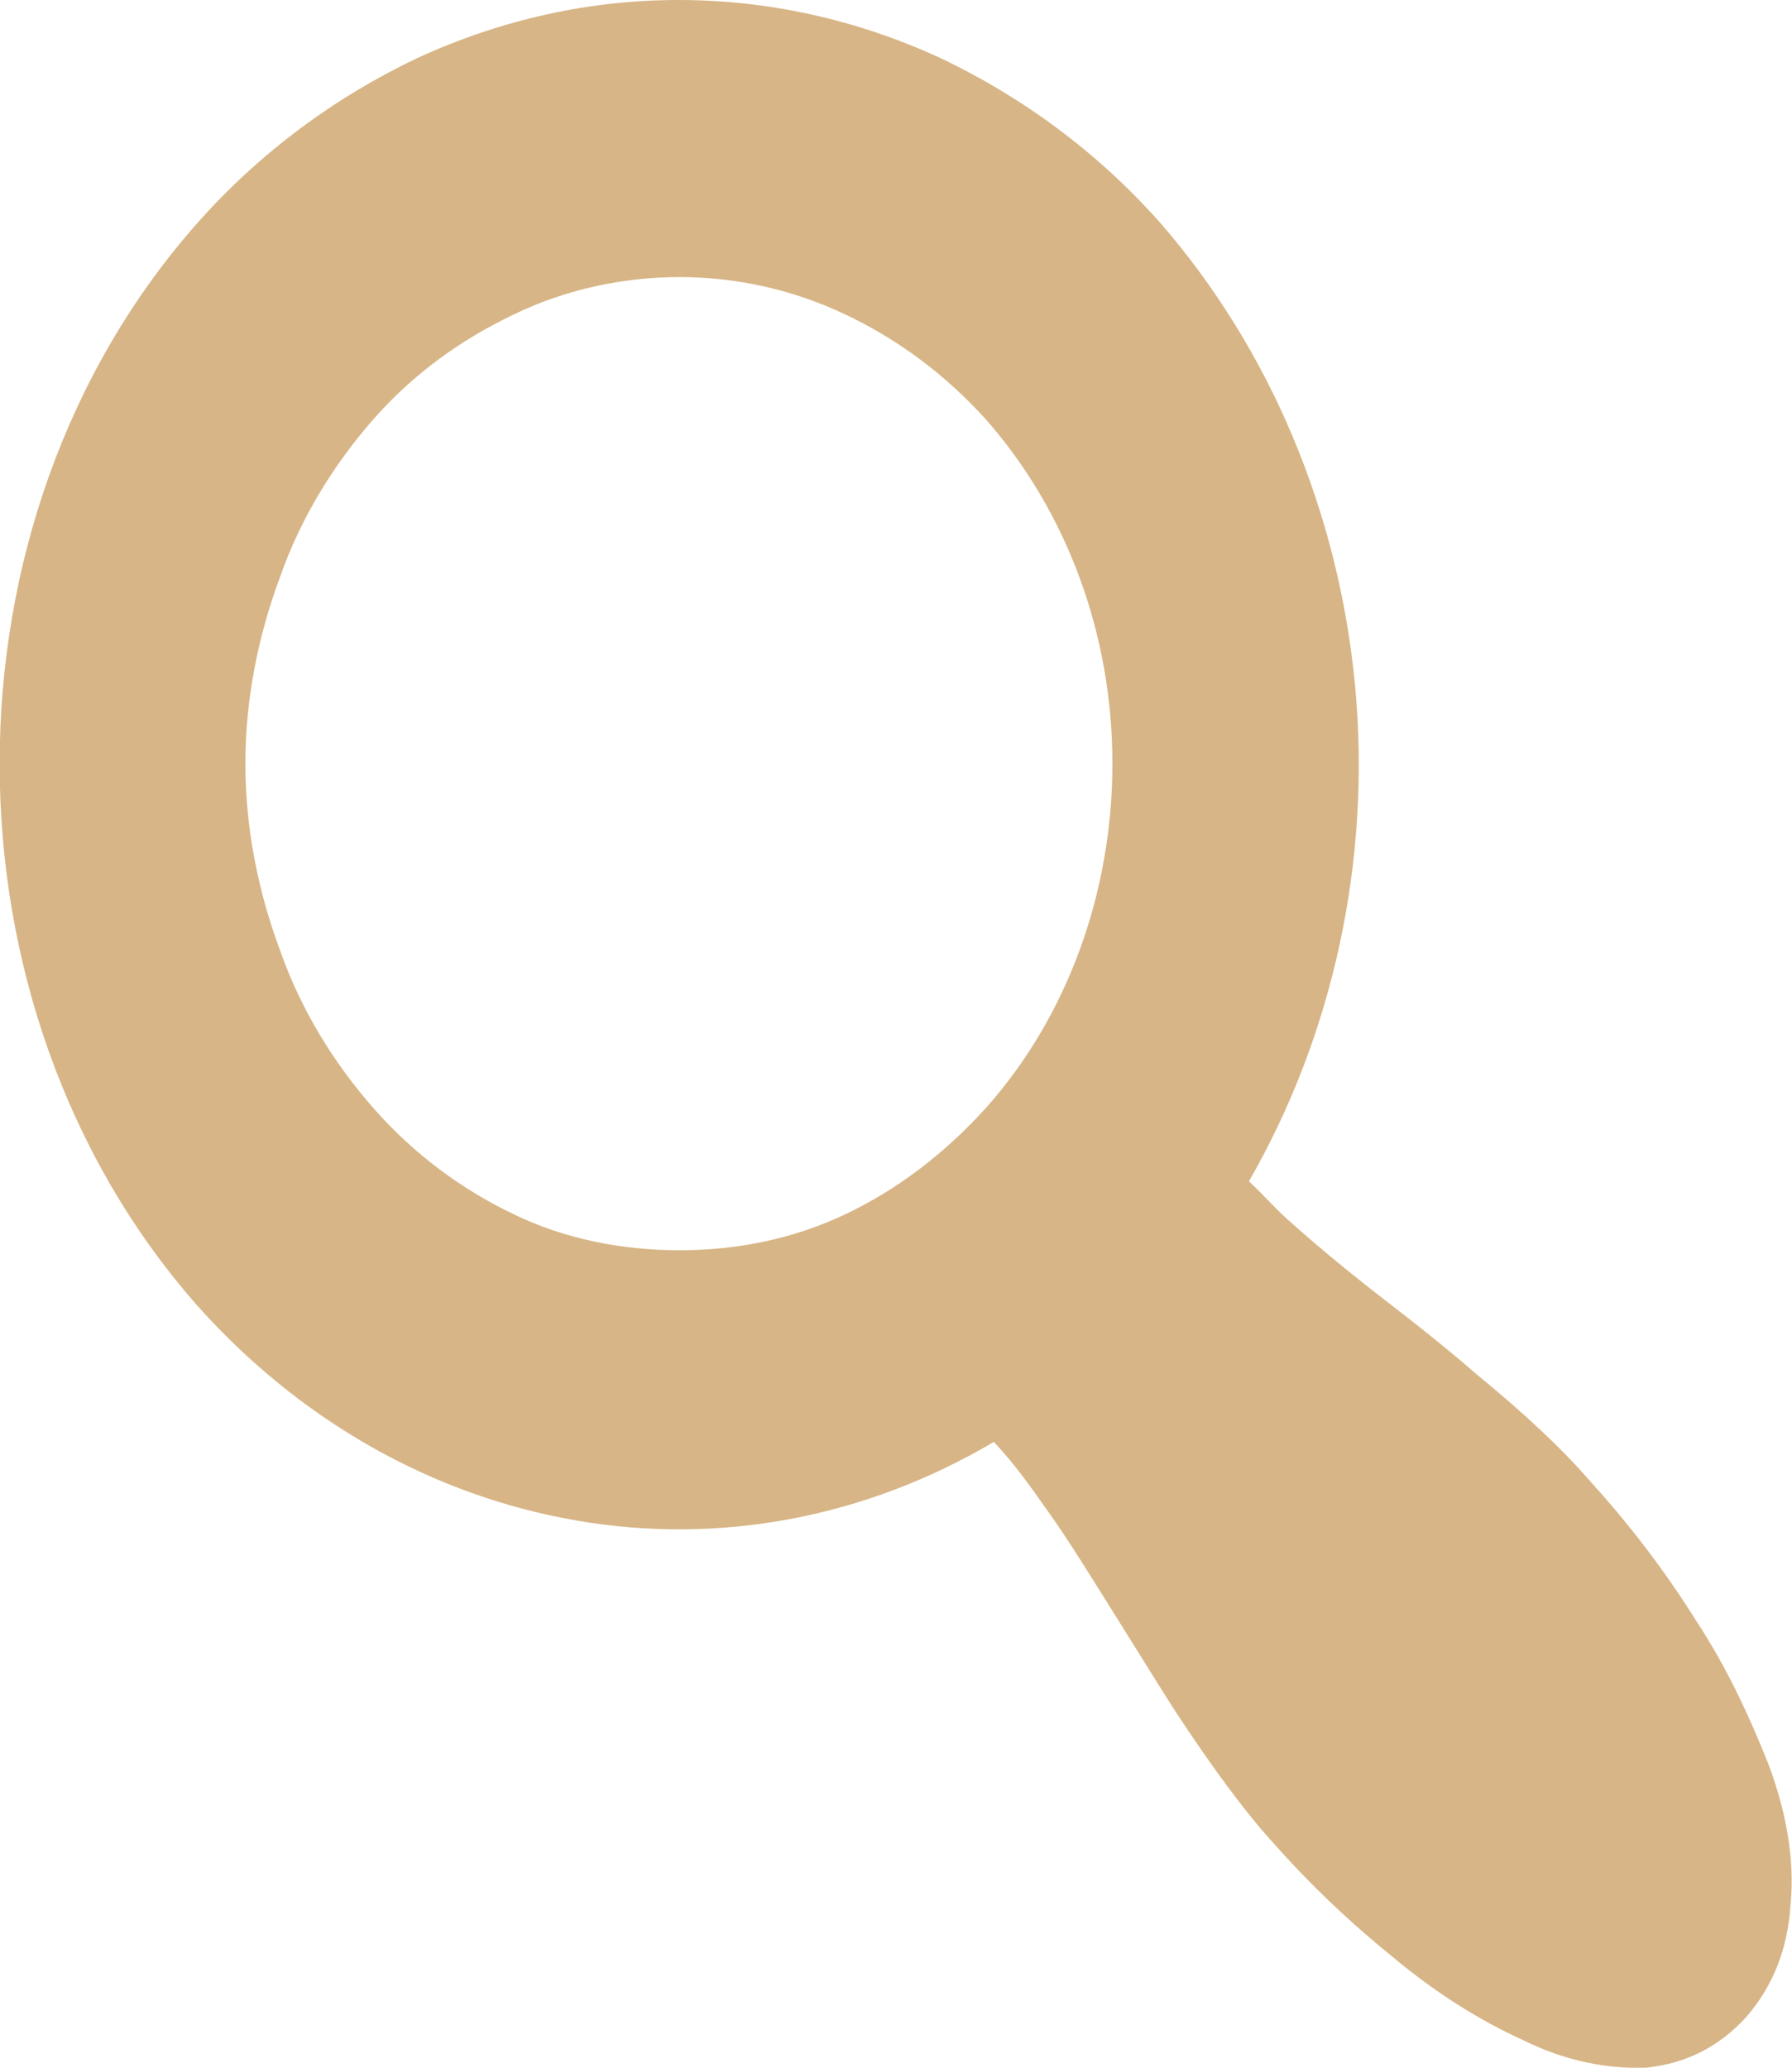 <svg width="13" height="15" viewBox="0 0 13 15" fill="none" xmlns="http://www.w3.org/2000/svg" xmlns:xlink="http://www.w3.org/1999/xlink">
	<desc>
			Created with Pixso.
	</desc>
	<defs/>
	<path id="Vector" d="M8.42 1.62C9.21 2.53 9.71 3.71 9.83 4.97C9.95 6.24 9.67 7.51 9.06 8.57C9.17 8.67 9.26 8.78 9.39 8.89C9.57 9.05 9.81 9.25 10.11 9.48C10.42 9.72 10.61 9.88 10.7 9.96C11.08 10.27 11.35 10.53 11.54 10.75C11.83 11.07 12.08 11.4 12.3 11.75C12.53 12.1 12.69 12.45 12.83 12.8C12.96 13.15 13.02 13.49 12.99 13.81C12.97 14.14 12.86 14.41 12.67 14.63C12.47 14.85 12.23 14.97 11.94 15C11.66 15.01 11.35 14.95 11.05 14.8C10.74 14.66 10.42 14.46 10.12 14.21C9.81 13.96 9.51 13.68 9.22 13.35C9.03 13.14 8.8 12.83 8.53 12.42C8.44 12.28 8.31 12.07 8.11 11.75C7.91 11.43 7.75 11.17 7.6 10.96C7.46 10.76 7.35 10.61 7.21 10.46C6.28 11.01 5.22 11.21 4.18 11.03C3.14 10.85 2.18 10.31 1.43 9.47C-0.48 7.3 -0.48 3.78 1.43 1.62C1.89 1.1 2.44 0.7 3.03 0.42C3.64 0.14 4.28 0 4.92 0C5.57 0 6.21 0.14 6.82 0.42C7.41 0.7 7.96 1.1 8.42 1.62ZM7.15 8.04C7.74 7.38 8.07 6.48 8.07 5.54C8.07 4.6 7.74 3.71 7.15 3.04C6.85 2.71 6.51 2.46 6.13 2.28C5.75 2.1 5.34 2.01 4.93 2.01C4.52 2.01 4.1 2.1 3.73 2.28C3.35 2.46 3 2.71 2.71 3.04C2.42 3.37 2.18 3.76 2.03 4.19C1.87 4.62 1.78 5.08 1.78 5.54C1.78 6 1.87 6.46 2.03 6.89C2.18 7.32 2.42 7.71 2.71 8.04C3 8.37 3.35 8.63 3.73 8.81C4.1 8.99 4.52 9.07 4.93 9.07C5.34 9.07 5.75 8.99 6.13 8.81C6.51 8.63 6.85 8.37 7.15 8.04Z" fill="#D7B586" fill-opacity="1" fill-rule="nonzero"/>
</svg>
